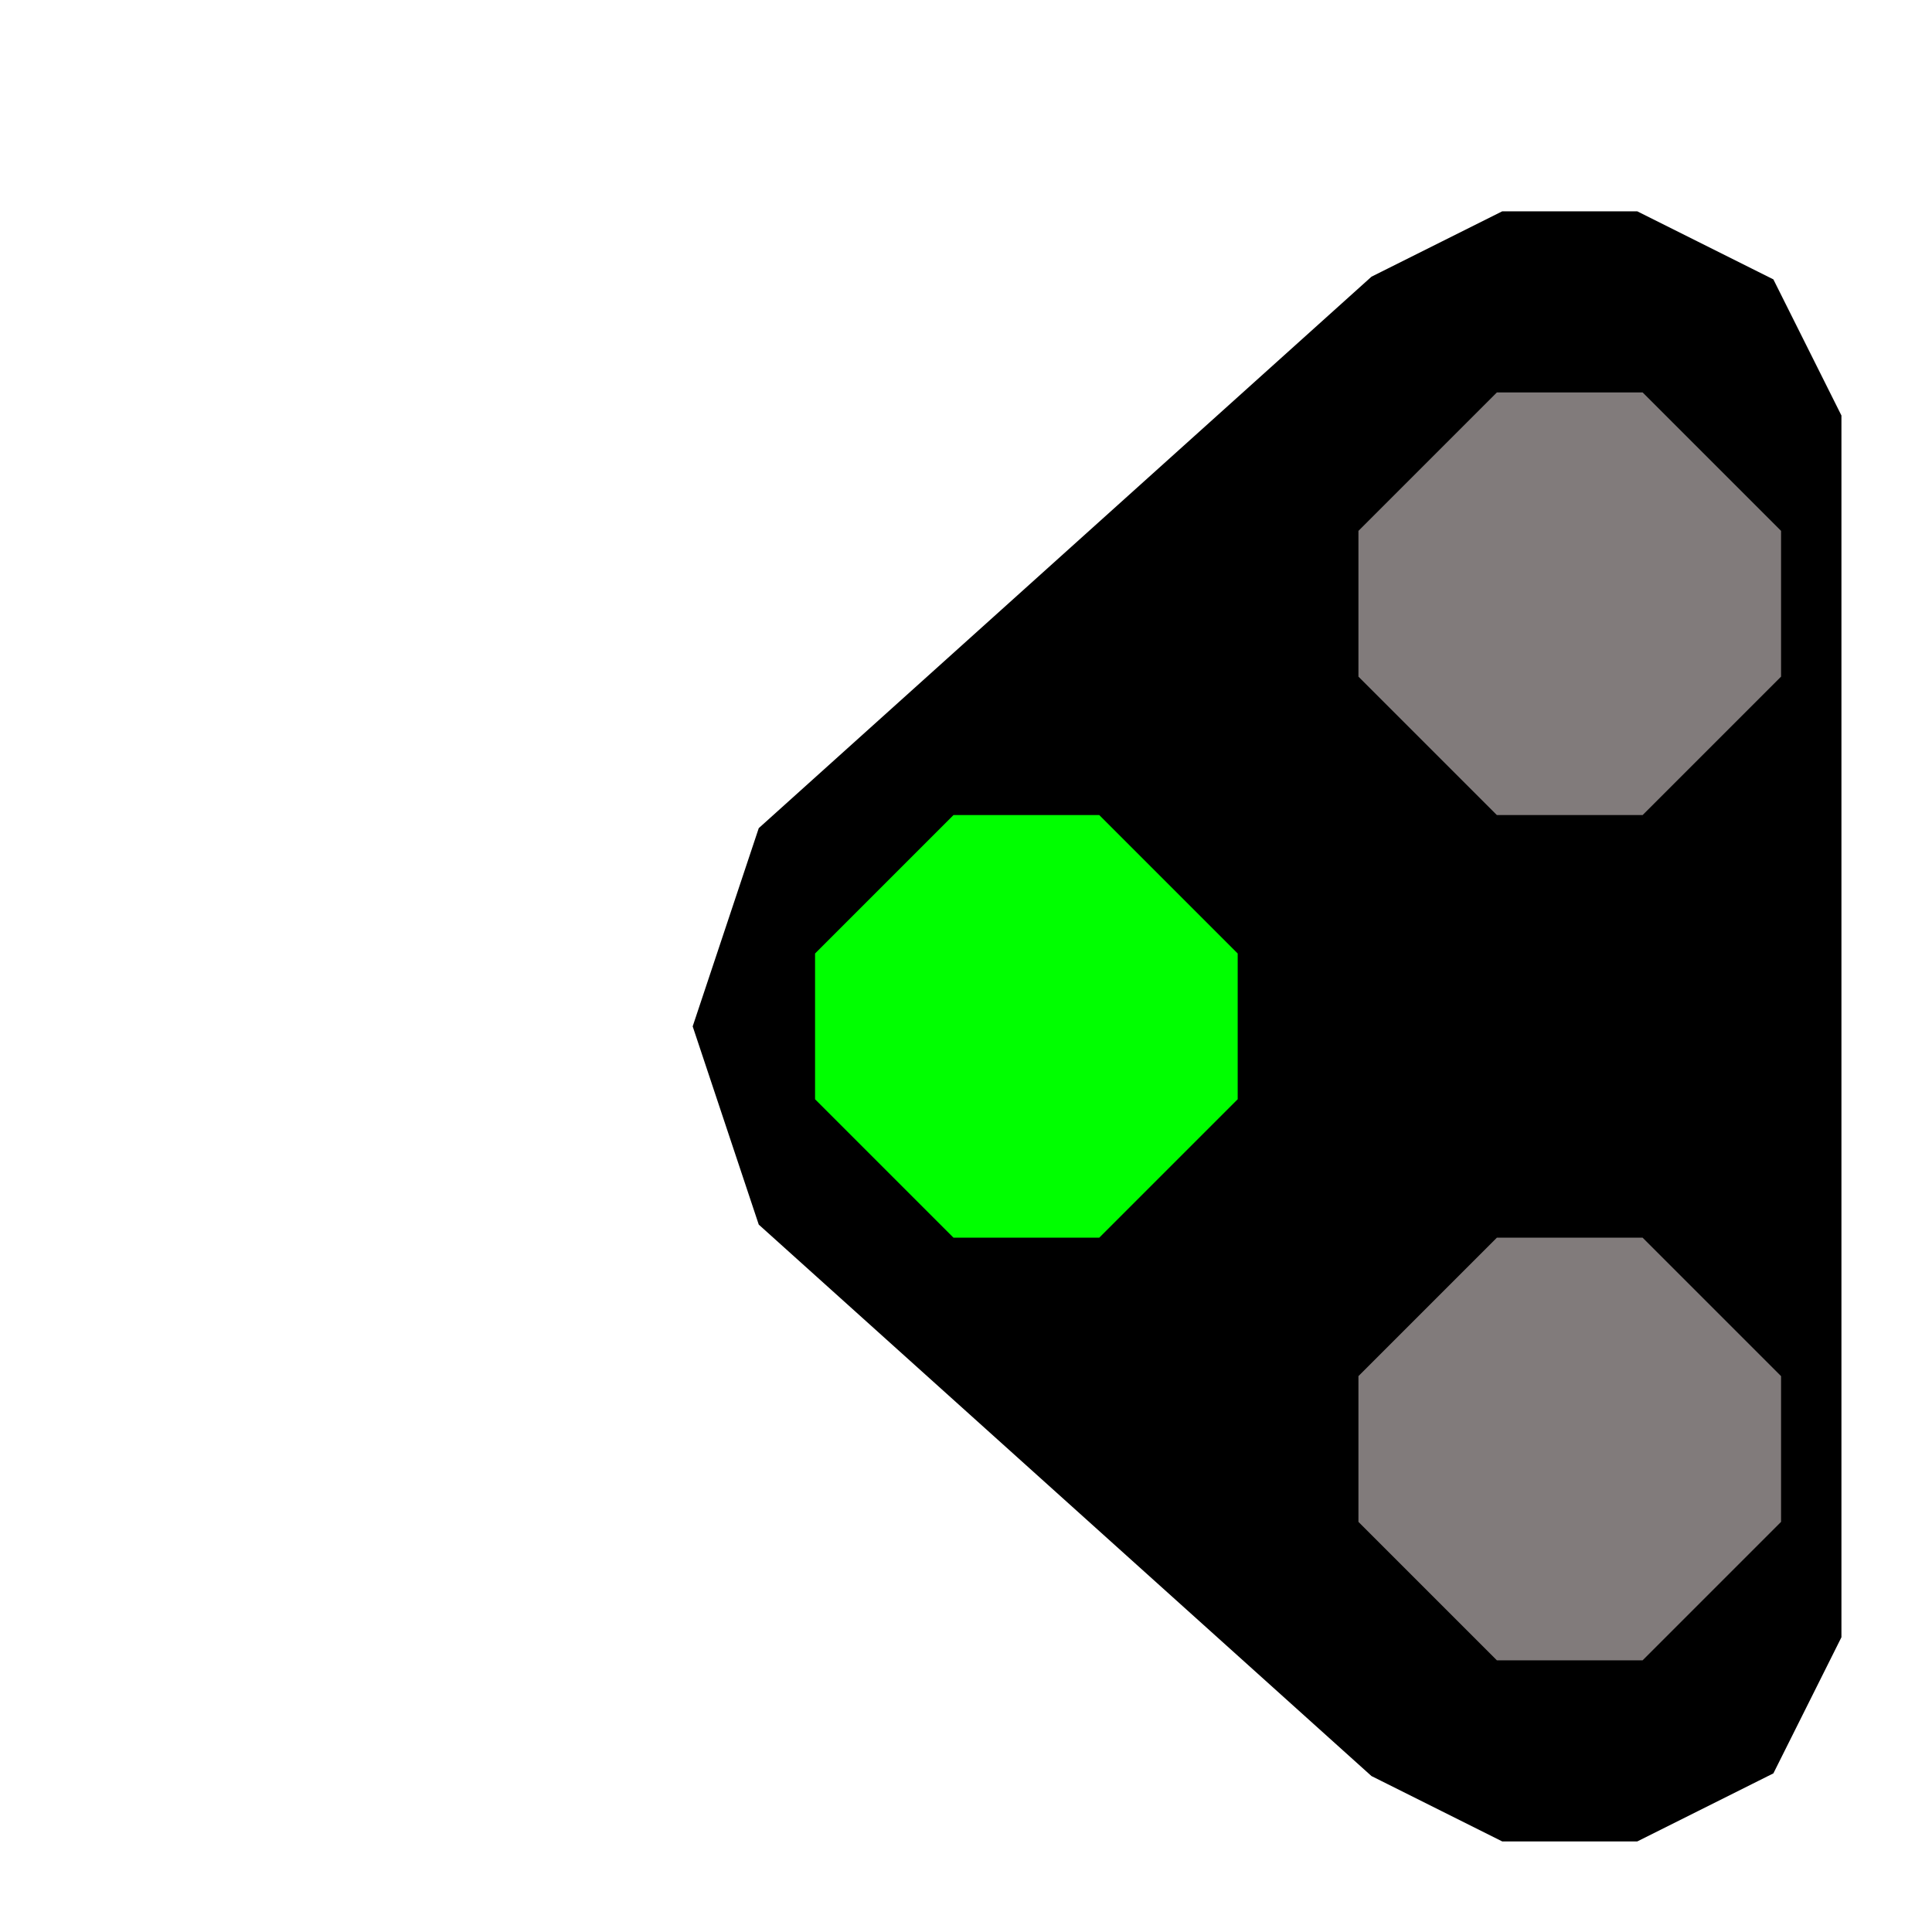<svg width="32" height="32">
  <g>
    <path
       fill="black" stroke="black"
       d="M 30,27 L 29,29 L 27,30 L 25,30 L 23,29 L 13,20 L 12,17 L 13,14 L 23,5 L 25,4 L 27,4 L 29,5 L 30,7 L 30,27 z " />
    <path
       fill="#817b7b" stroke="#817b7b"
       d="M 27,27 L 25,27 L 23,25 L 23,23 L 25,21 L 27,21 L 29,23 L 29,25 L 27,27 z " />
    <path
       fill="#817b7b" stroke="#817b7b"
       d="M 25,7 L 27,7 L 29,9 L 29,11 L 27,13 L 25,13 L 23,11 L 23,9 L 25,7 z " />
    <path
       fill="#00FF00" stroke="#00FF00"
       d="M 14,18 L 14,16 L 16,14 L 18,14 L 20,16 L 20,18 L 18,20 L 16,20 L 14,18 z " />
  </g>
</svg>
